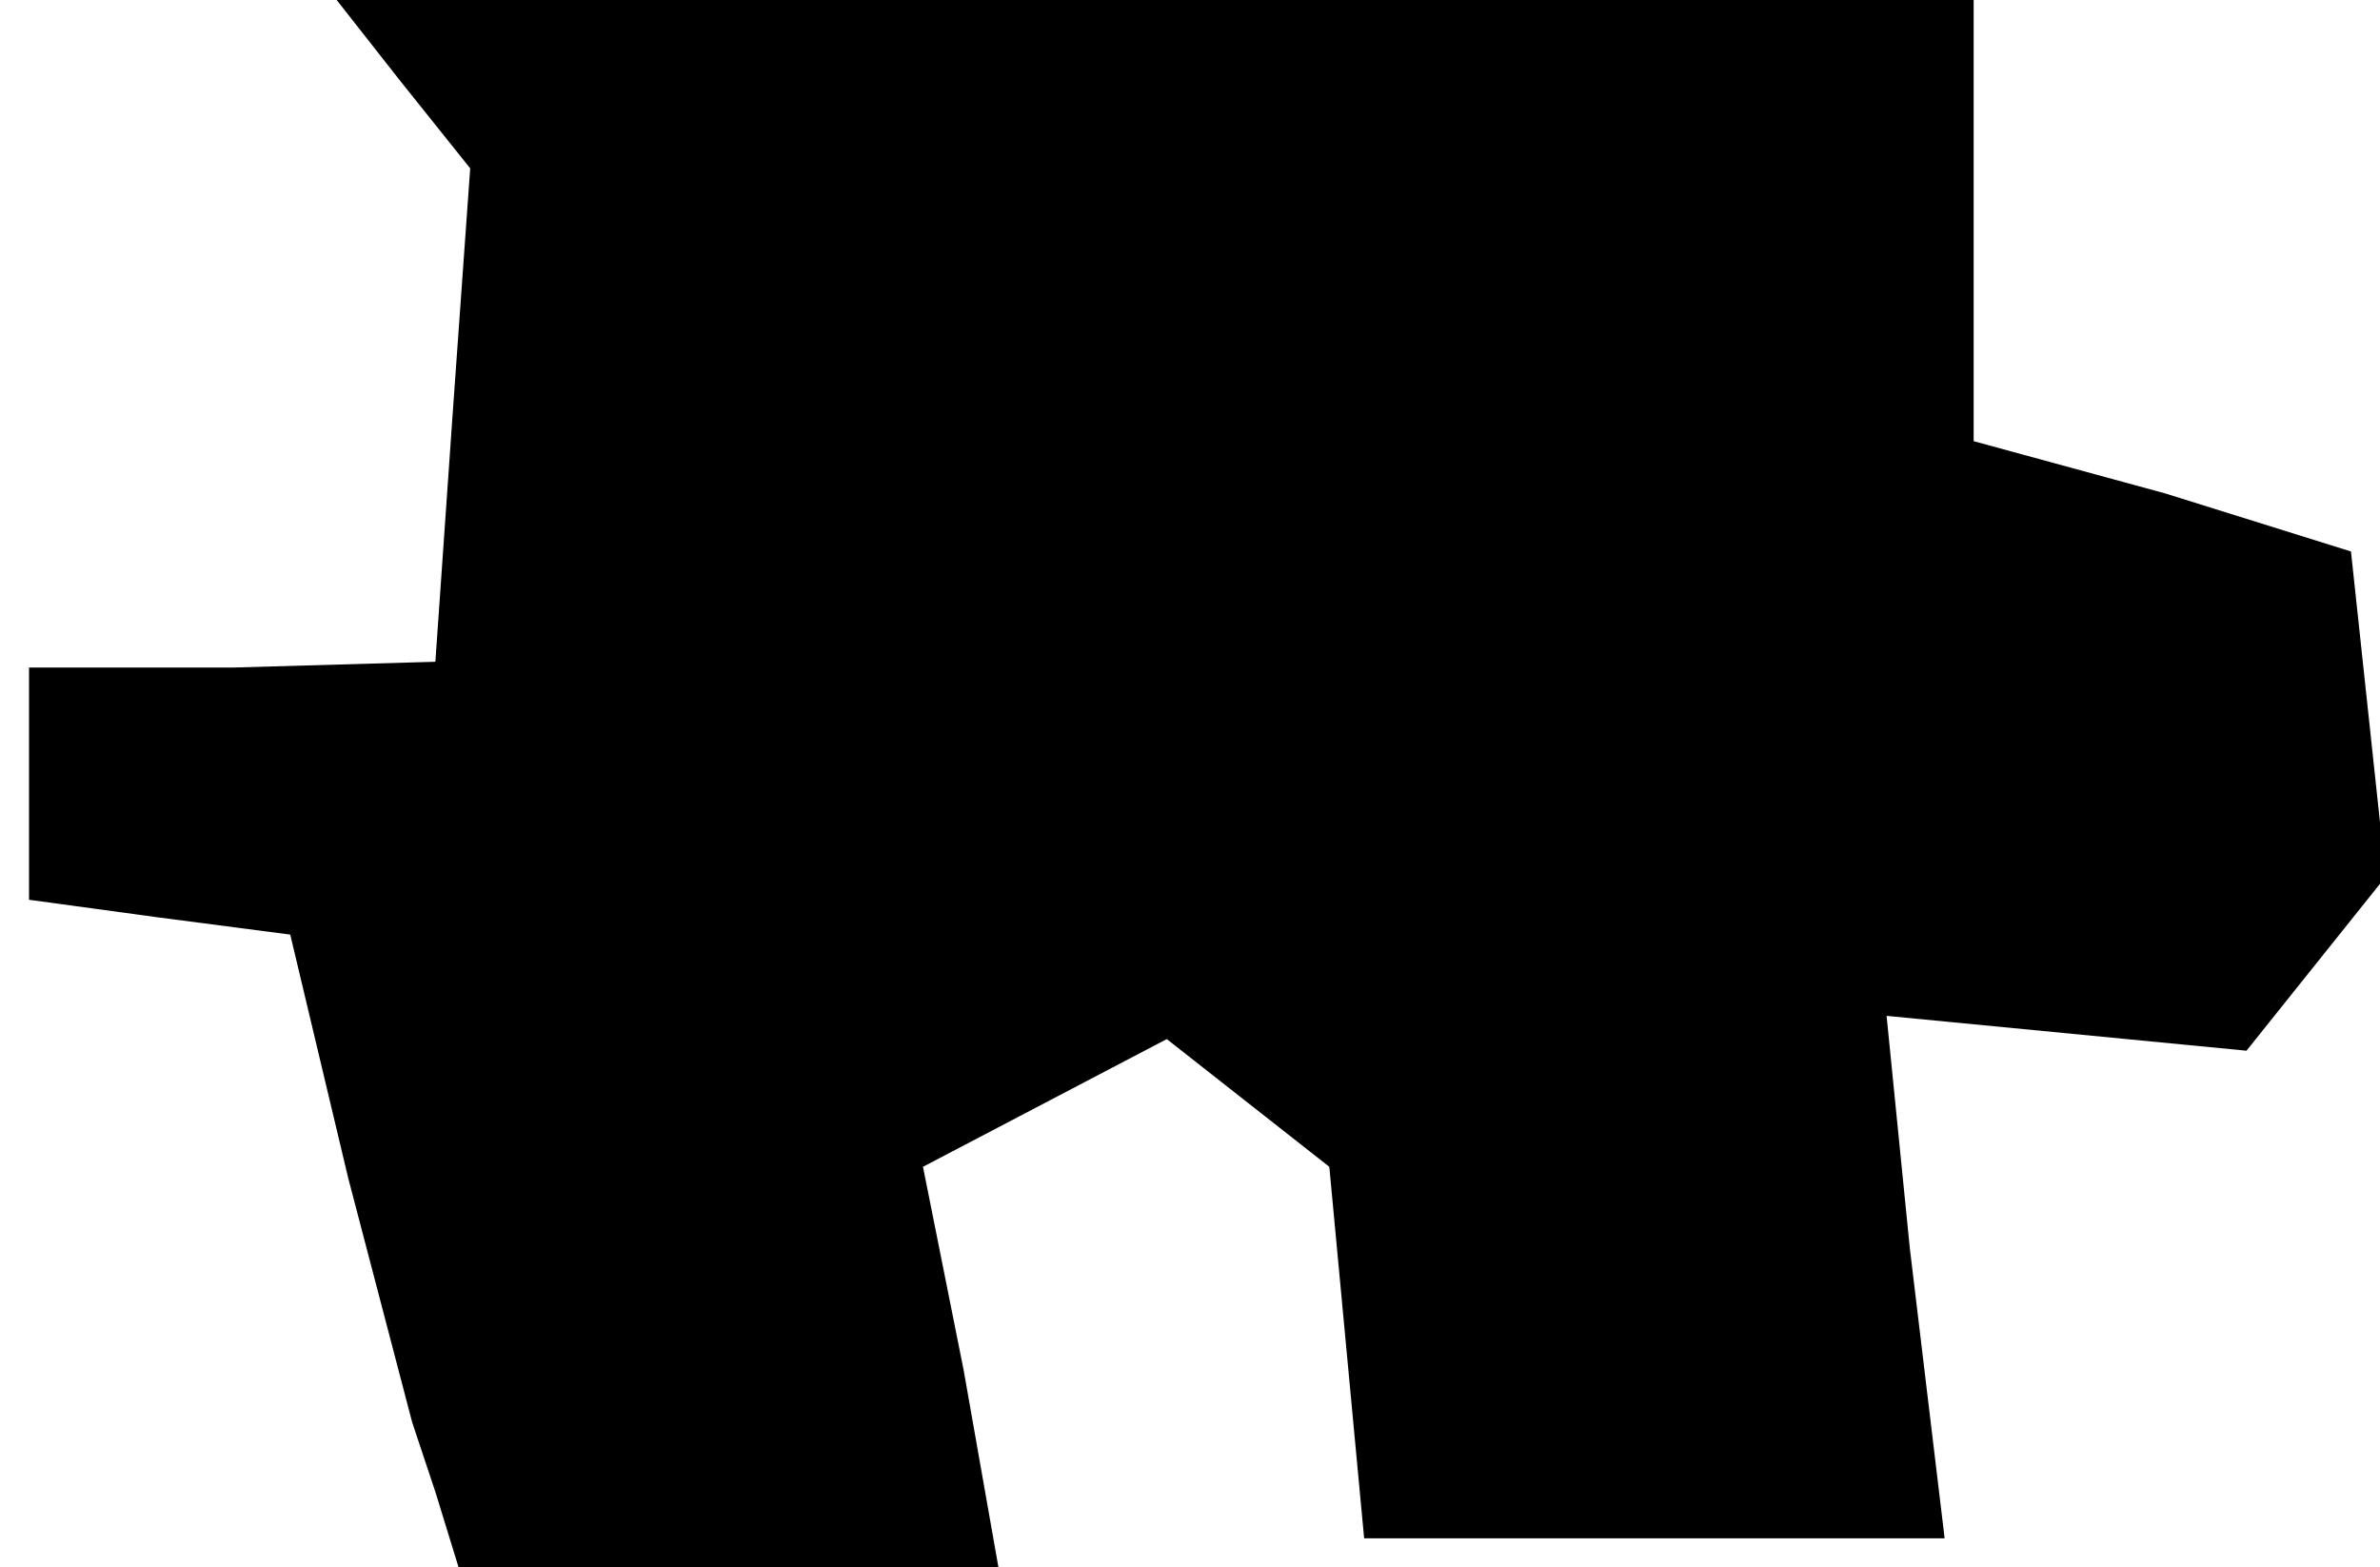 <?xml version="1.0" standalone="no"?>
<!DOCTYPE svg PUBLIC "-//W3C//DTD SVG 20010904//EN"
 "http://www.w3.org/TR/2001/REC-SVG-20010904/DTD/svg10.dtd">
<svg version="1.0" xmlns="http://www.w3.org/2000/svg"
 width="41pt" height="27pt" viewBox="0 0 41 27"
 preserveAspectRatio="xMidYMid meet">
<g transform="translate(0,27) scale(0.1,-0.1)"
fill="#000000" stroke="none">
<path d="M69 256 l12 -15 -3 -42 -3 -43 -35 -1 -35 0 0 -20 0 -20 22 -3 23 -3
10 -42 11 -42 4 -12 4 -13 47 0 46 0 -6 34 -7 35 21 11 21 11 14 -11 14 -11 3
-32 3 -32 50 0 50 0 -3 25 -3 25 -2 20 -2 20 31 -3 31 -3 12 15 12 15 -3 28
-3 28 -32 10 -33 9 0 38 0 38 -141 0 -141 0 11 -14z"/>
</g>
</svg>
